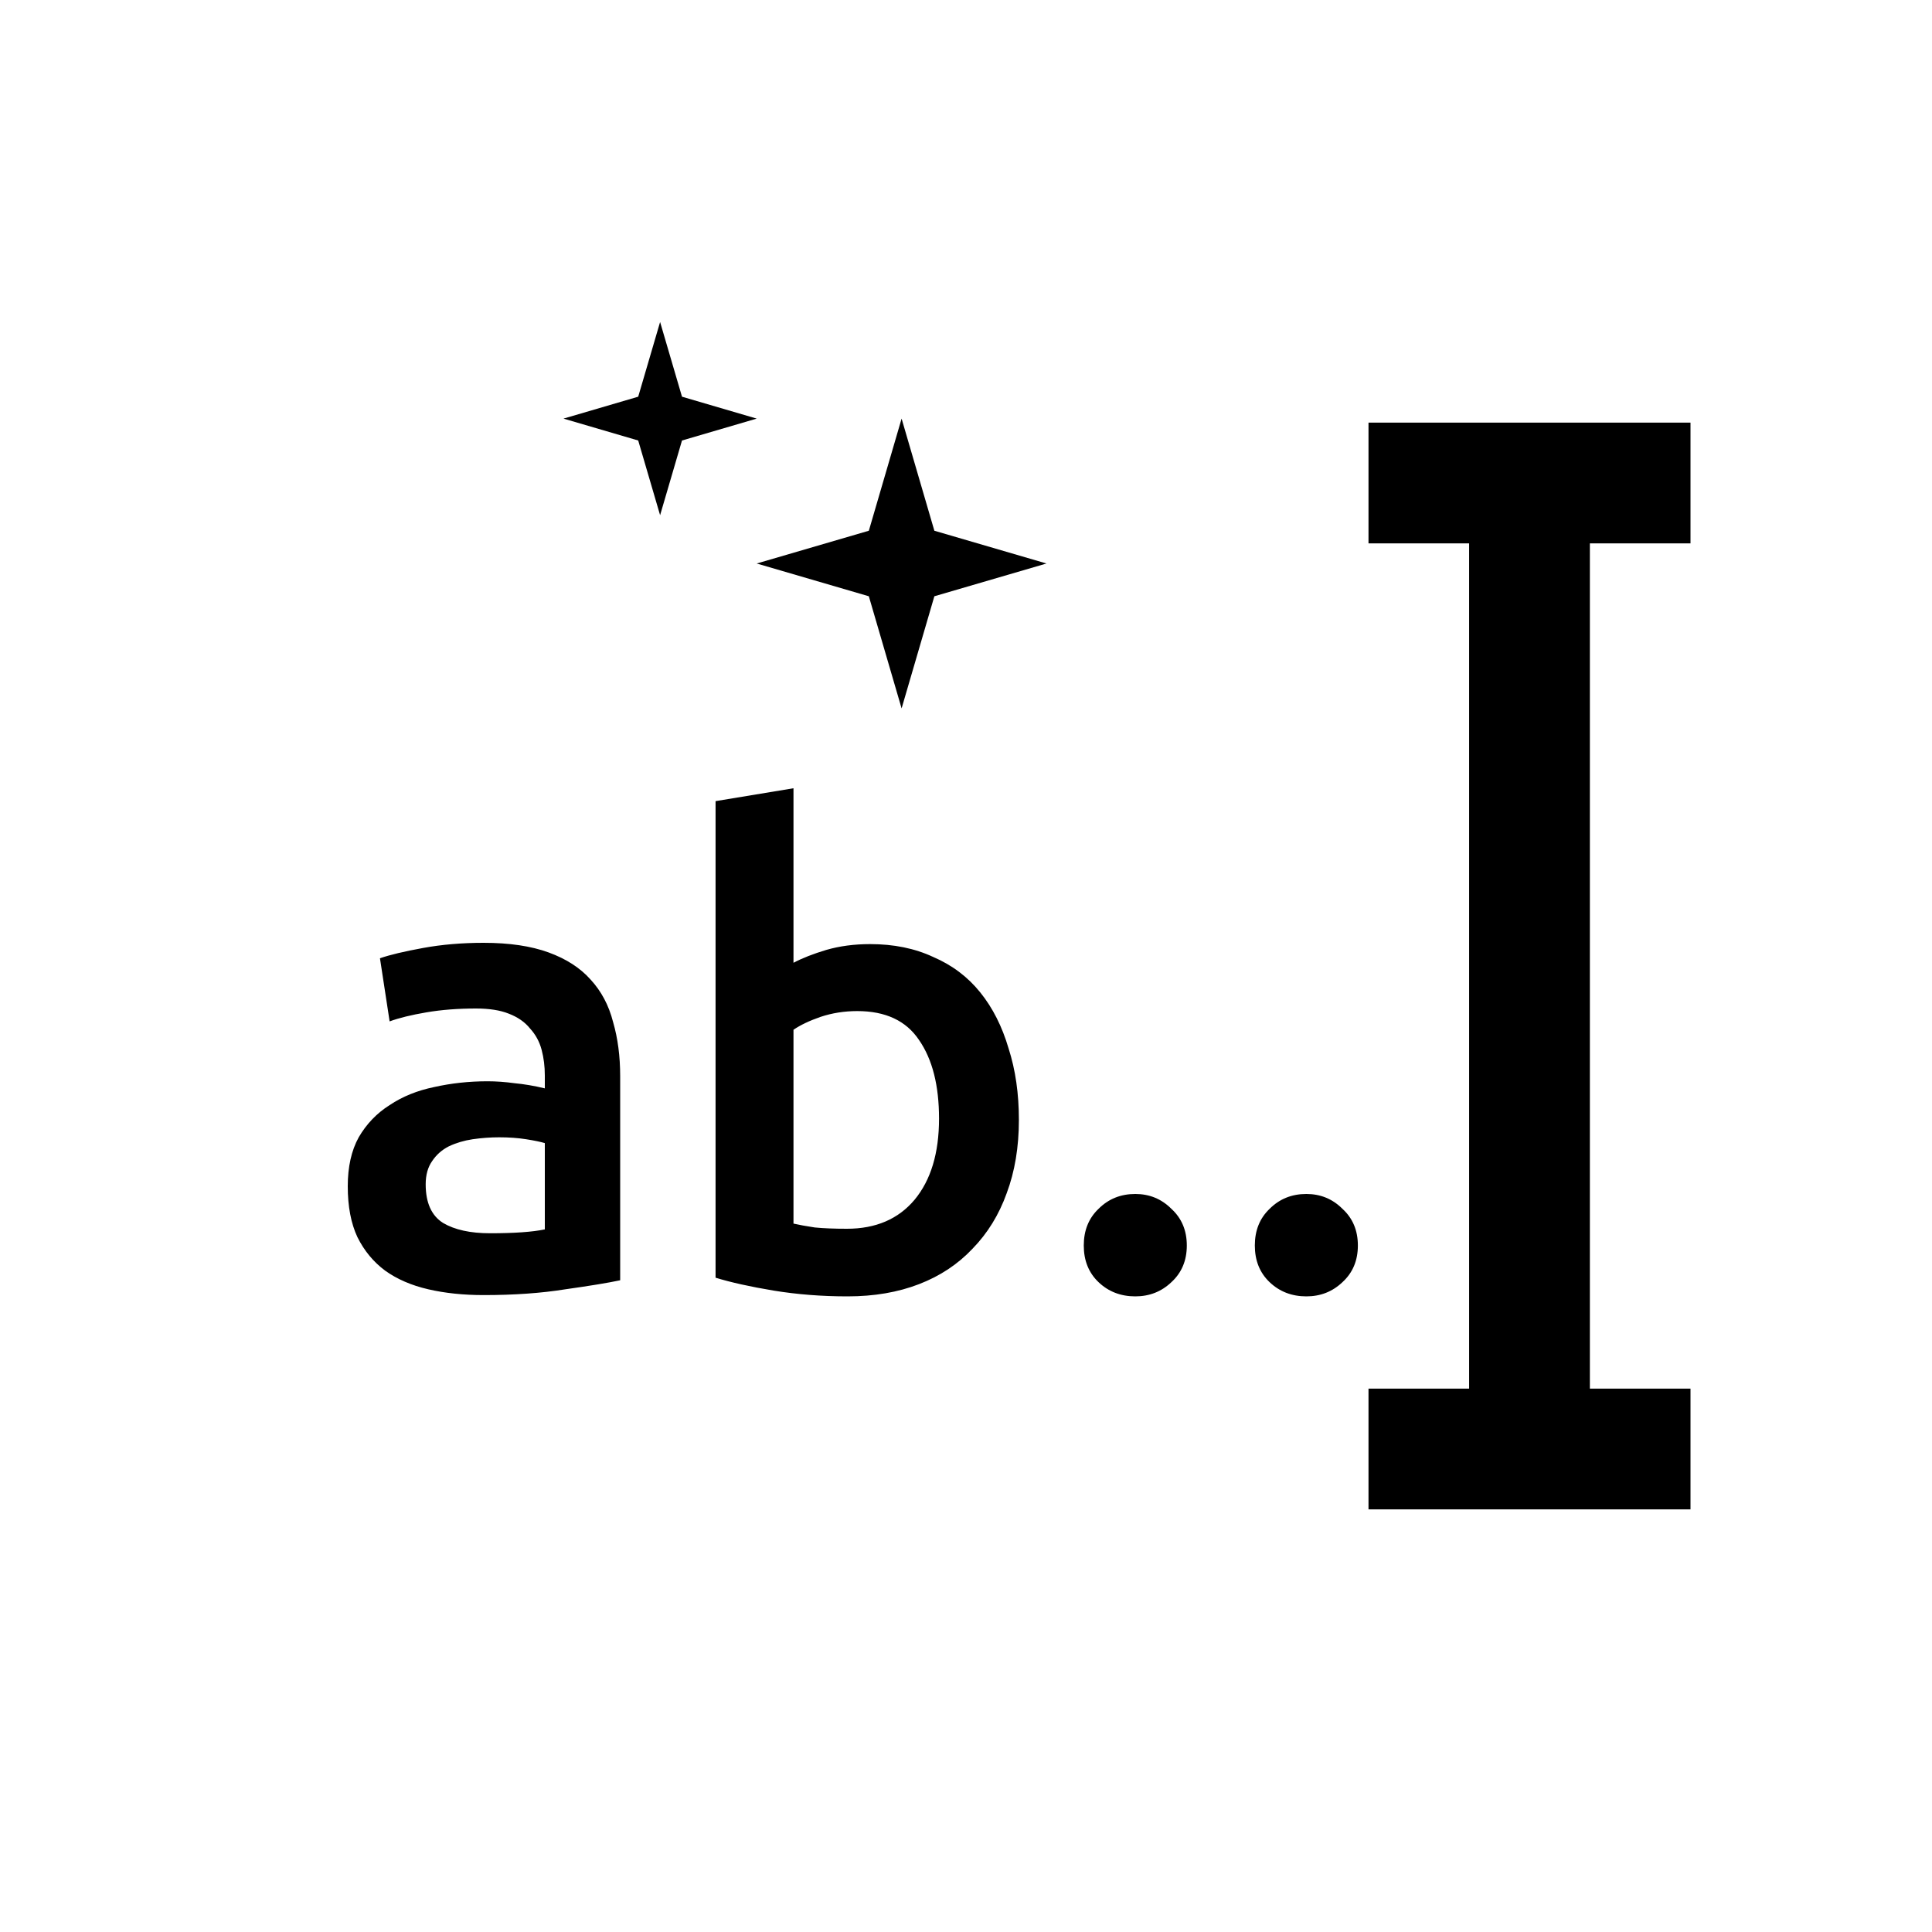 <svg width="24" height="24" viewBox="0 0 24 24" fill="none" xmlns="http://www.w3.org/2000/svg">
<path d="M17 6L21 6" stroke="black" stroke-width="1.5"/>
<path d="M17 18L21 18" stroke="black" stroke-width="1.5"/>
<path d="M19 6V18" stroke="black" stroke-width="1.5"/>
<path d="M11.2 5.2L11.607 6.593L13 7L11.607 7.407L11.2 8.8L10.793 7.407L9.4 7L10.793 6.593L11.2 5.2Z" fill="black"/>
<path d="M8.2 4L8.472 4.928L9.4 5.2L8.472 5.472L8.2 6.4L7.928 5.472L7 5.2L7.928 4.928L8.2 4Z" fill="black"/>
<path d="M6.088 15.32C6.387 15.32 6.613 15.304 6.768 15.272V14.2C6.715 14.184 6.637 14.168 6.536 14.152C6.435 14.136 6.323 14.128 6.2 14.128C6.093 14.128 5.984 14.136 5.872 14.152C5.765 14.168 5.667 14.197 5.576 14.24C5.491 14.283 5.421 14.344 5.368 14.424C5.315 14.499 5.288 14.595 5.288 14.712C5.288 14.941 5.36 15.101 5.504 15.192C5.648 15.277 5.843 15.32 6.088 15.32ZM6.008 11.712C6.328 11.712 6.597 11.752 6.816 11.832C7.035 11.912 7.208 12.024 7.336 12.168C7.469 12.312 7.563 12.488 7.616 12.696C7.675 12.899 7.704 13.123 7.704 13.368V15.904C7.555 15.936 7.328 15.973 7.024 16.016C6.725 16.064 6.387 16.088 6.008 16.088C5.757 16.088 5.528 16.064 5.32 16.016C5.112 15.968 4.933 15.891 4.784 15.784C4.64 15.677 4.525 15.539 4.44 15.368C4.36 15.197 4.32 14.987 4.32 14.736C4.32 14.496 4.365 14.293 4.456 14.128C4.552 13.963 4.68 13.829 4.84 13.728C5 13.621 5.184 13.547 5.392 13.504C5.605 13.456 5.827 13.432 6.056 13.432C6.163 13.432 6.275 13.44 6.392 13.456C6.509 13.467 6.635 13.488 6.768 13.52V13.36C6.768 13.248 6.755 13.141 6.728 13.04C6.701 12.939 6.653 12.851 6.584 12.776C6.52 12.696 6.432 12.635 6.32 12.592C6.213 12.549 6.077 12.528 5.912 12.528C5.688 12.528 5.483 12.544 5.296 12.576C5.109 12.608 4.957 12.645 4.84 12.688L4.72 11.904C4.843 11.861 5.021 11.819 5.256 11.776C5.491 11.733 5.741 11.712 6.008 11.712ZM11.665 13.896C11.665 13.485 11.583 13.16 11.417 12.92C11.257 12.68 11.001 12.56 10.649 12.56C10.489 12.56 10.337 12.584 10.193 12.632C10.055 12.68 9.943 12.733 9.857 12.792V15.2C9.927 15.216 10.015 15.232 10.121 15.248C10.233 15.259 10.367 15.264 10.521 15.264C10.879 15.264 11.159 15.144 11.361 14.904C11.564 14.659 11.665 14.323 11.665 13.896ZM12.657 13.912C12.657 14.248 12.607 14.552 12.505 14.824C12.409 15.091 12.268 15.32 12.081 15.512C11.9 15.704 11.679 15.851 11.417 15.952C11.156 16.053 10.86 16.104 10.529 16.104C10.209 16.104 9.903 16.08 9.609 16.032C9.321 15.984 9.081 15.931 8.889 15.872V9.952L9.857 9.792V11.96C9.969 11.901 10.105 11.848 10.265 11.8C10.431 11.752 10.612 11.728 10.809 11.728C11.103 11.728 11.364 11.781 11.593 11.888C11.828 11.989 12.023 12.136 12.177 12.328C12.332 12.52 12.449 12.752 12.529 13.024C12.615 13.291 12.657 13.587 12.657 13.912ZM14.743 15.472C14.743 15.659 14.679 15.811 14.551 15.928C14.428 16.045 14.279 16.104 14.103 16.104C13.922 16.104 13.77 16.045 13.647 15.928C13.524 15.811 13.463 15.659 13.463 15.472C13.463 15.285 13.524 15.133 13.647 15.016C13.77 14.893 13.922 14.832 14.103 14.832C14.279 14.832 14.428 14.893 14.551 15.016C14.679 15.133 14.743 15.285 14.743 15.472ZM16.868 15.472C16.868 15.659 16.804 15.811 16.676 15.928C16.553 16.045 16.404 16.104 16.228 16.104C16.047 16.104 15.895 16.045 15.772 15.928C15.649 15.811 15.588 15.659 15.588 15.472C15.588 15.285 15.649 15.133 15.772 15.016C15.895 14.893 16.047 14.832 16.228 14.832C16.404 14.832 16.553 14.893 16.676 15.016C16.804 15.133 16.868 15.285 16.868 15.472Z" fill="black"/>
</svg>

